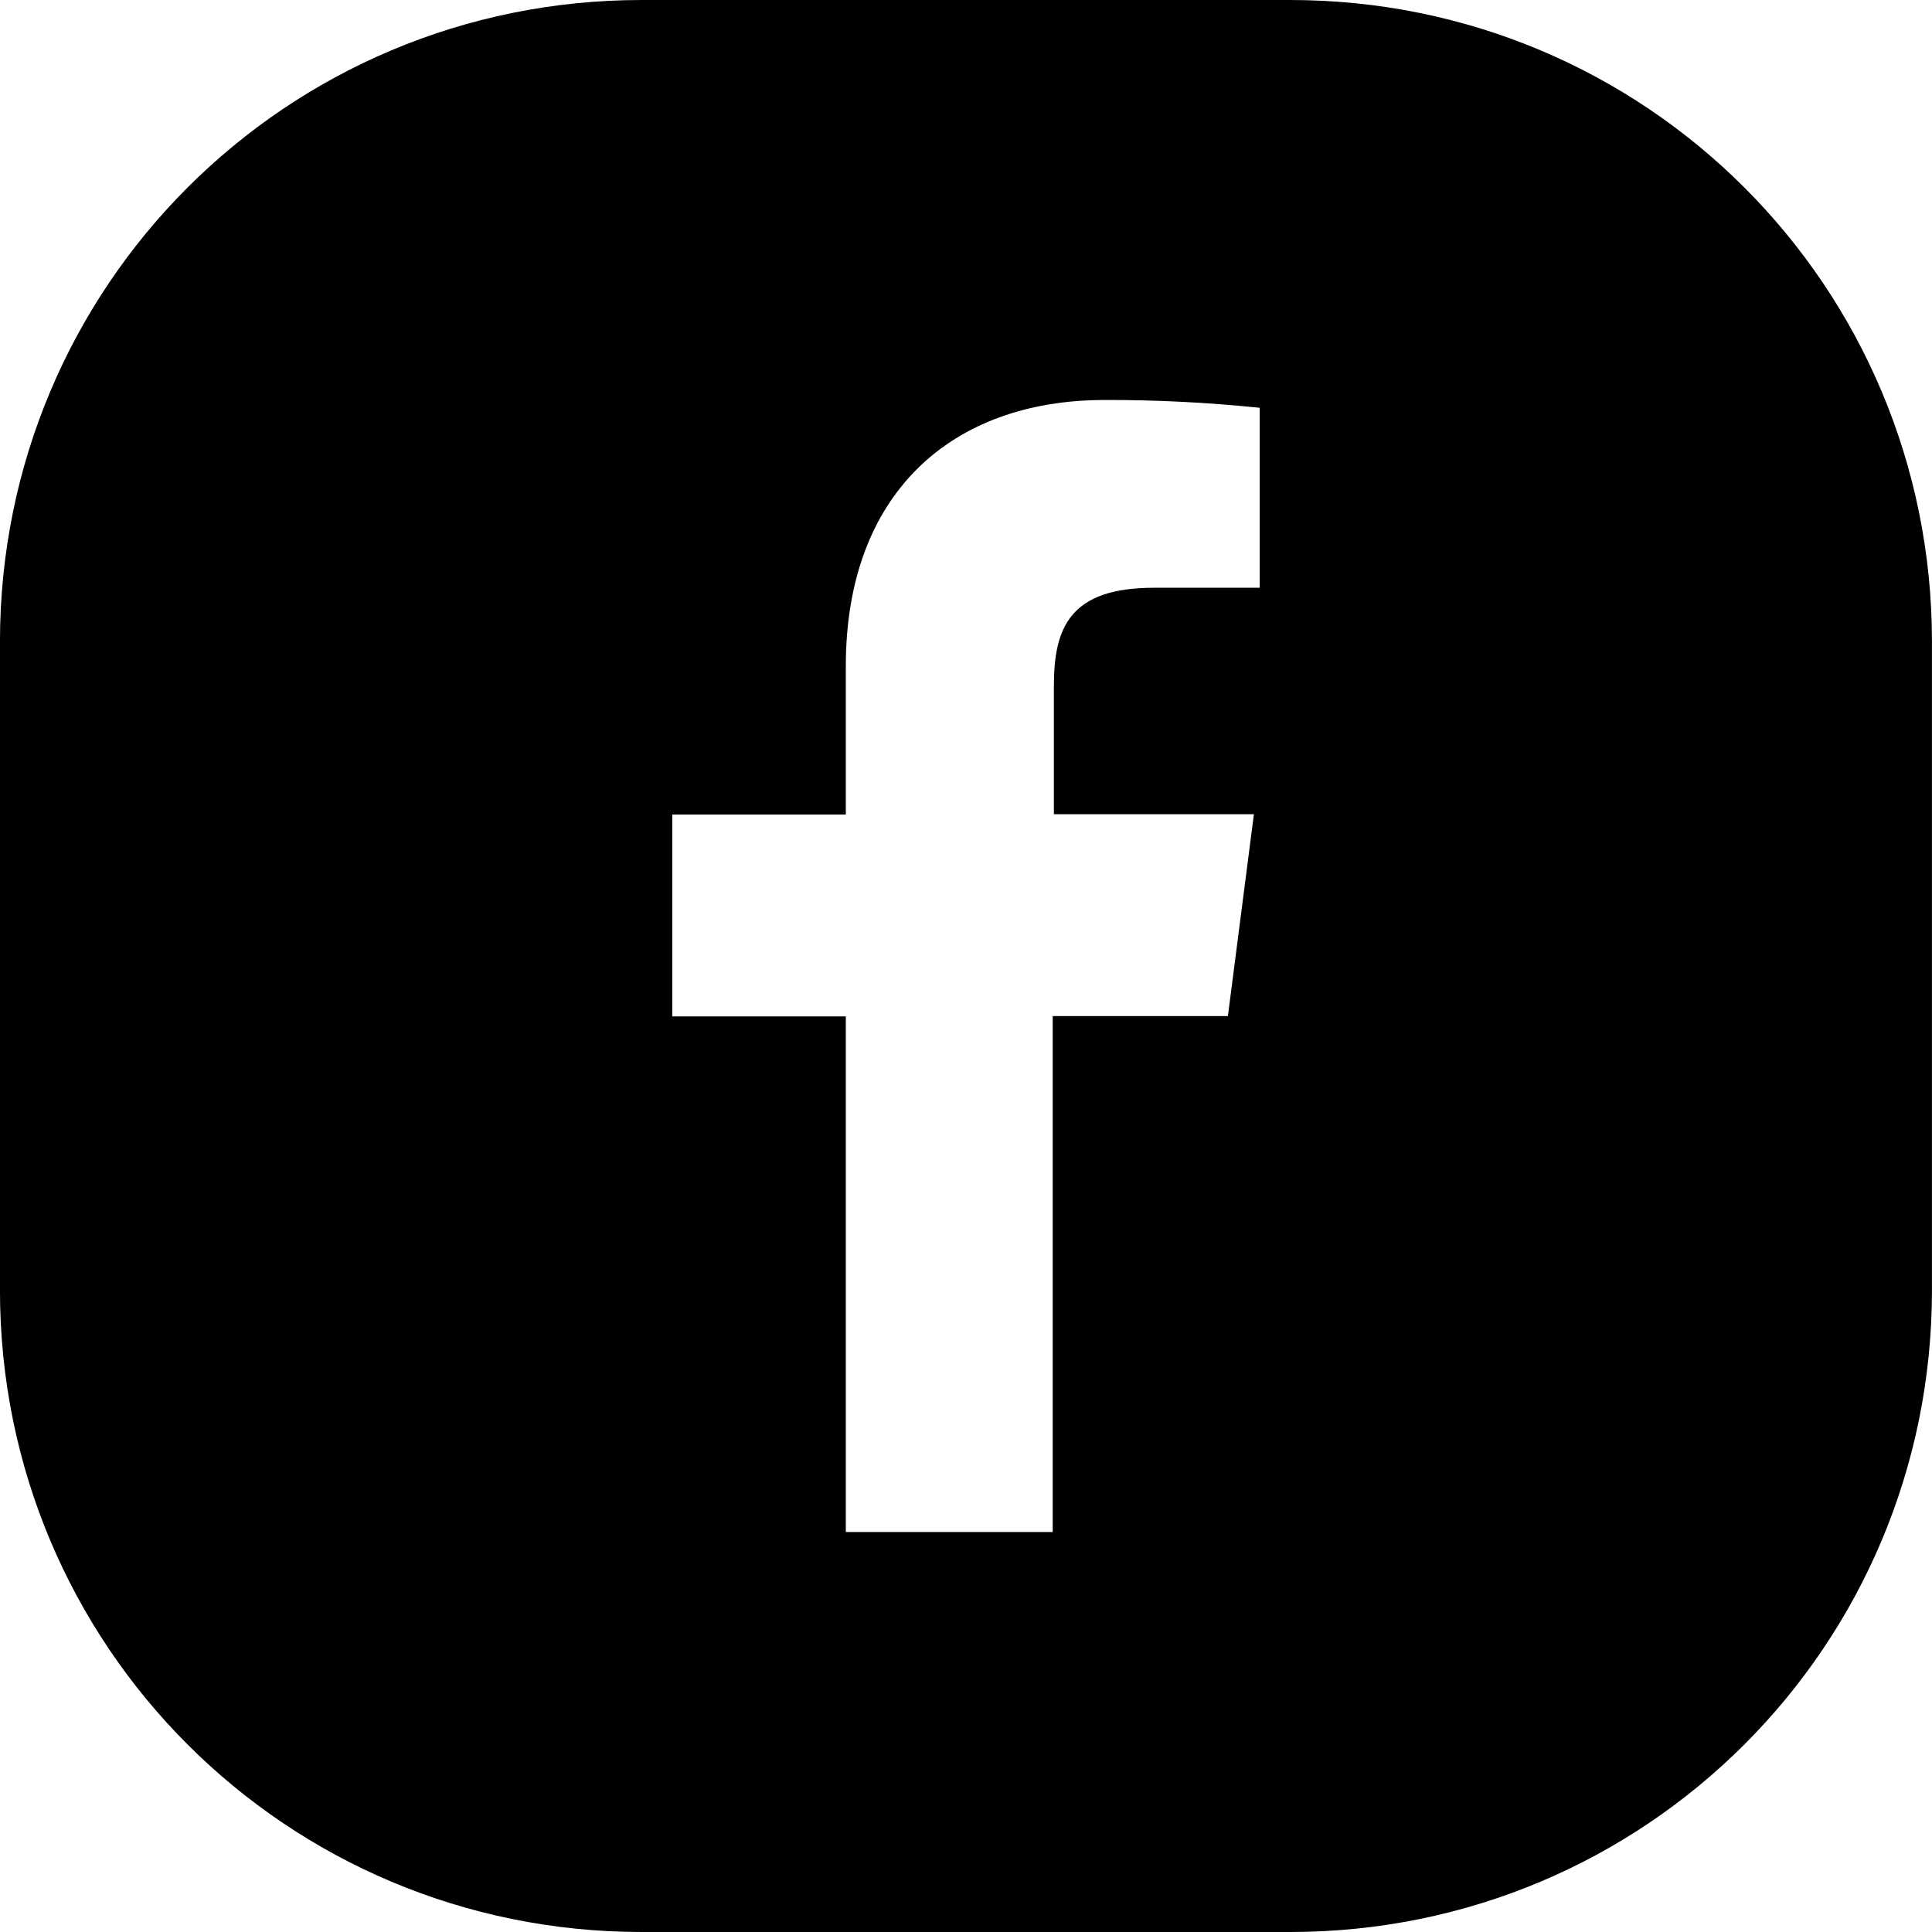 <?xml version="1.0" encoding="UTF-8"?>
<svg version="1.1" viewBox="0 0 512 512" xml:space="preserve" xmlns="http://www.w3.org/2000/svg"><g transform="translate(1154.4 1890.9)">
<path d="m-984.33-1890.9c-94.224 0-170.08 75.855-170.08 170.08v171.84c0 94.224 75.854 170.08 170.08 170.08h171.84c94.224 0 170.08-75.855 170.08-170.08v-171.84c0-94.224-75.855-170.08-170.08-170.08zm122.69 106c13.722-0.039 27.425 0.667 41.068 2.061v47.703h-28.033c-22.183 0-26.502 10.482-26.502 25.951v34.06h53.004l-6.891 53.494h-46.426v136.73h-54.83v-136.65h-45.994v-53.494h45.994v-39.359c0-45.622 27.895-70.494 68.609-70.494z" 
stop-color="#000000"/></g></svg>
